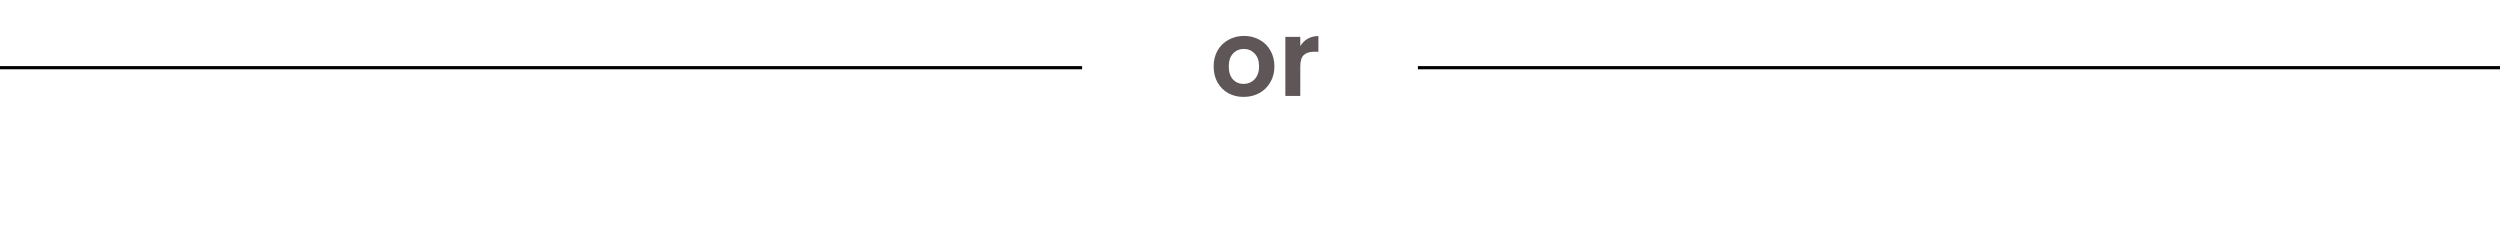 <svg width="469" height="44" viewBox="0 0 469 44" fill="none" xmlns="http://www.w3.org/2000/svg">
<path d="M233.3 18.18C232.233 18.18 231.273 17.947 230.42 17.48C229.567 17 228.893 16.327 228.4 15.46C227.92 14.593 227.68 13.593 227.68 12.46C227.68 11.327 227.927 10.327 228.42 9.46C228.927 8.593 229.613 7.927 230.48 7.46C231.347 6.98 232.313 6.74 233.38 6.74C234.447 6.74 235.413 6.98 236.28 7.46C237.147 7.927 237.827 8.593 238.32 9.46C238.827 10.327 239.08 11.327 239.08 12.46C239.08 13.593 238.82 14.593 238.3 15.46C237.793 16.327 237.1 17 236.22 17.48C235.353 17.947 234.38 18.18 233.3 18.18ZM233.3 15.74C233.807 15.74 234.28 15.62 234.72 15.38C235.173 15.127 235.533 14.753 235.8 14.26C236.067 13.767 236.2 13.167 236.2 12.46C236.2 11.407 235.92 10.6 235.36 10.04C234.813 9.467 234.14 9.18 233.34 9.18C232.54 9.18 231.867 9.467 231.32 10.04C230.787 10.6 230.52 11.407 230.52 12.46C230.52 13.513 230.78 14.327 231.3 14.9C231.833 15.46 232.5 15.74 233.3 15.74ZM243.934 8.64C244.294 8.053 244.761 7.593 245.334 7.26C245.921 6.927 246.587 6.76 247.334 6.76V9.7H246.594C245.714 9.7 245.047 9.907 244.594 10.32C244.154 10.733 243.934 11.453 243.934 12.48V18H241.134V6.92H243.934V8.64Z" fill="#5F5757"/>
<line y1="12.7" x2="203" y2="12.7" stroke="black" stroke-width="0.6"/>
<line x1="266" y1="12.7" x2="469" y2="12.7" stroke="black" stroke-width="0.6"/>
</svg>
